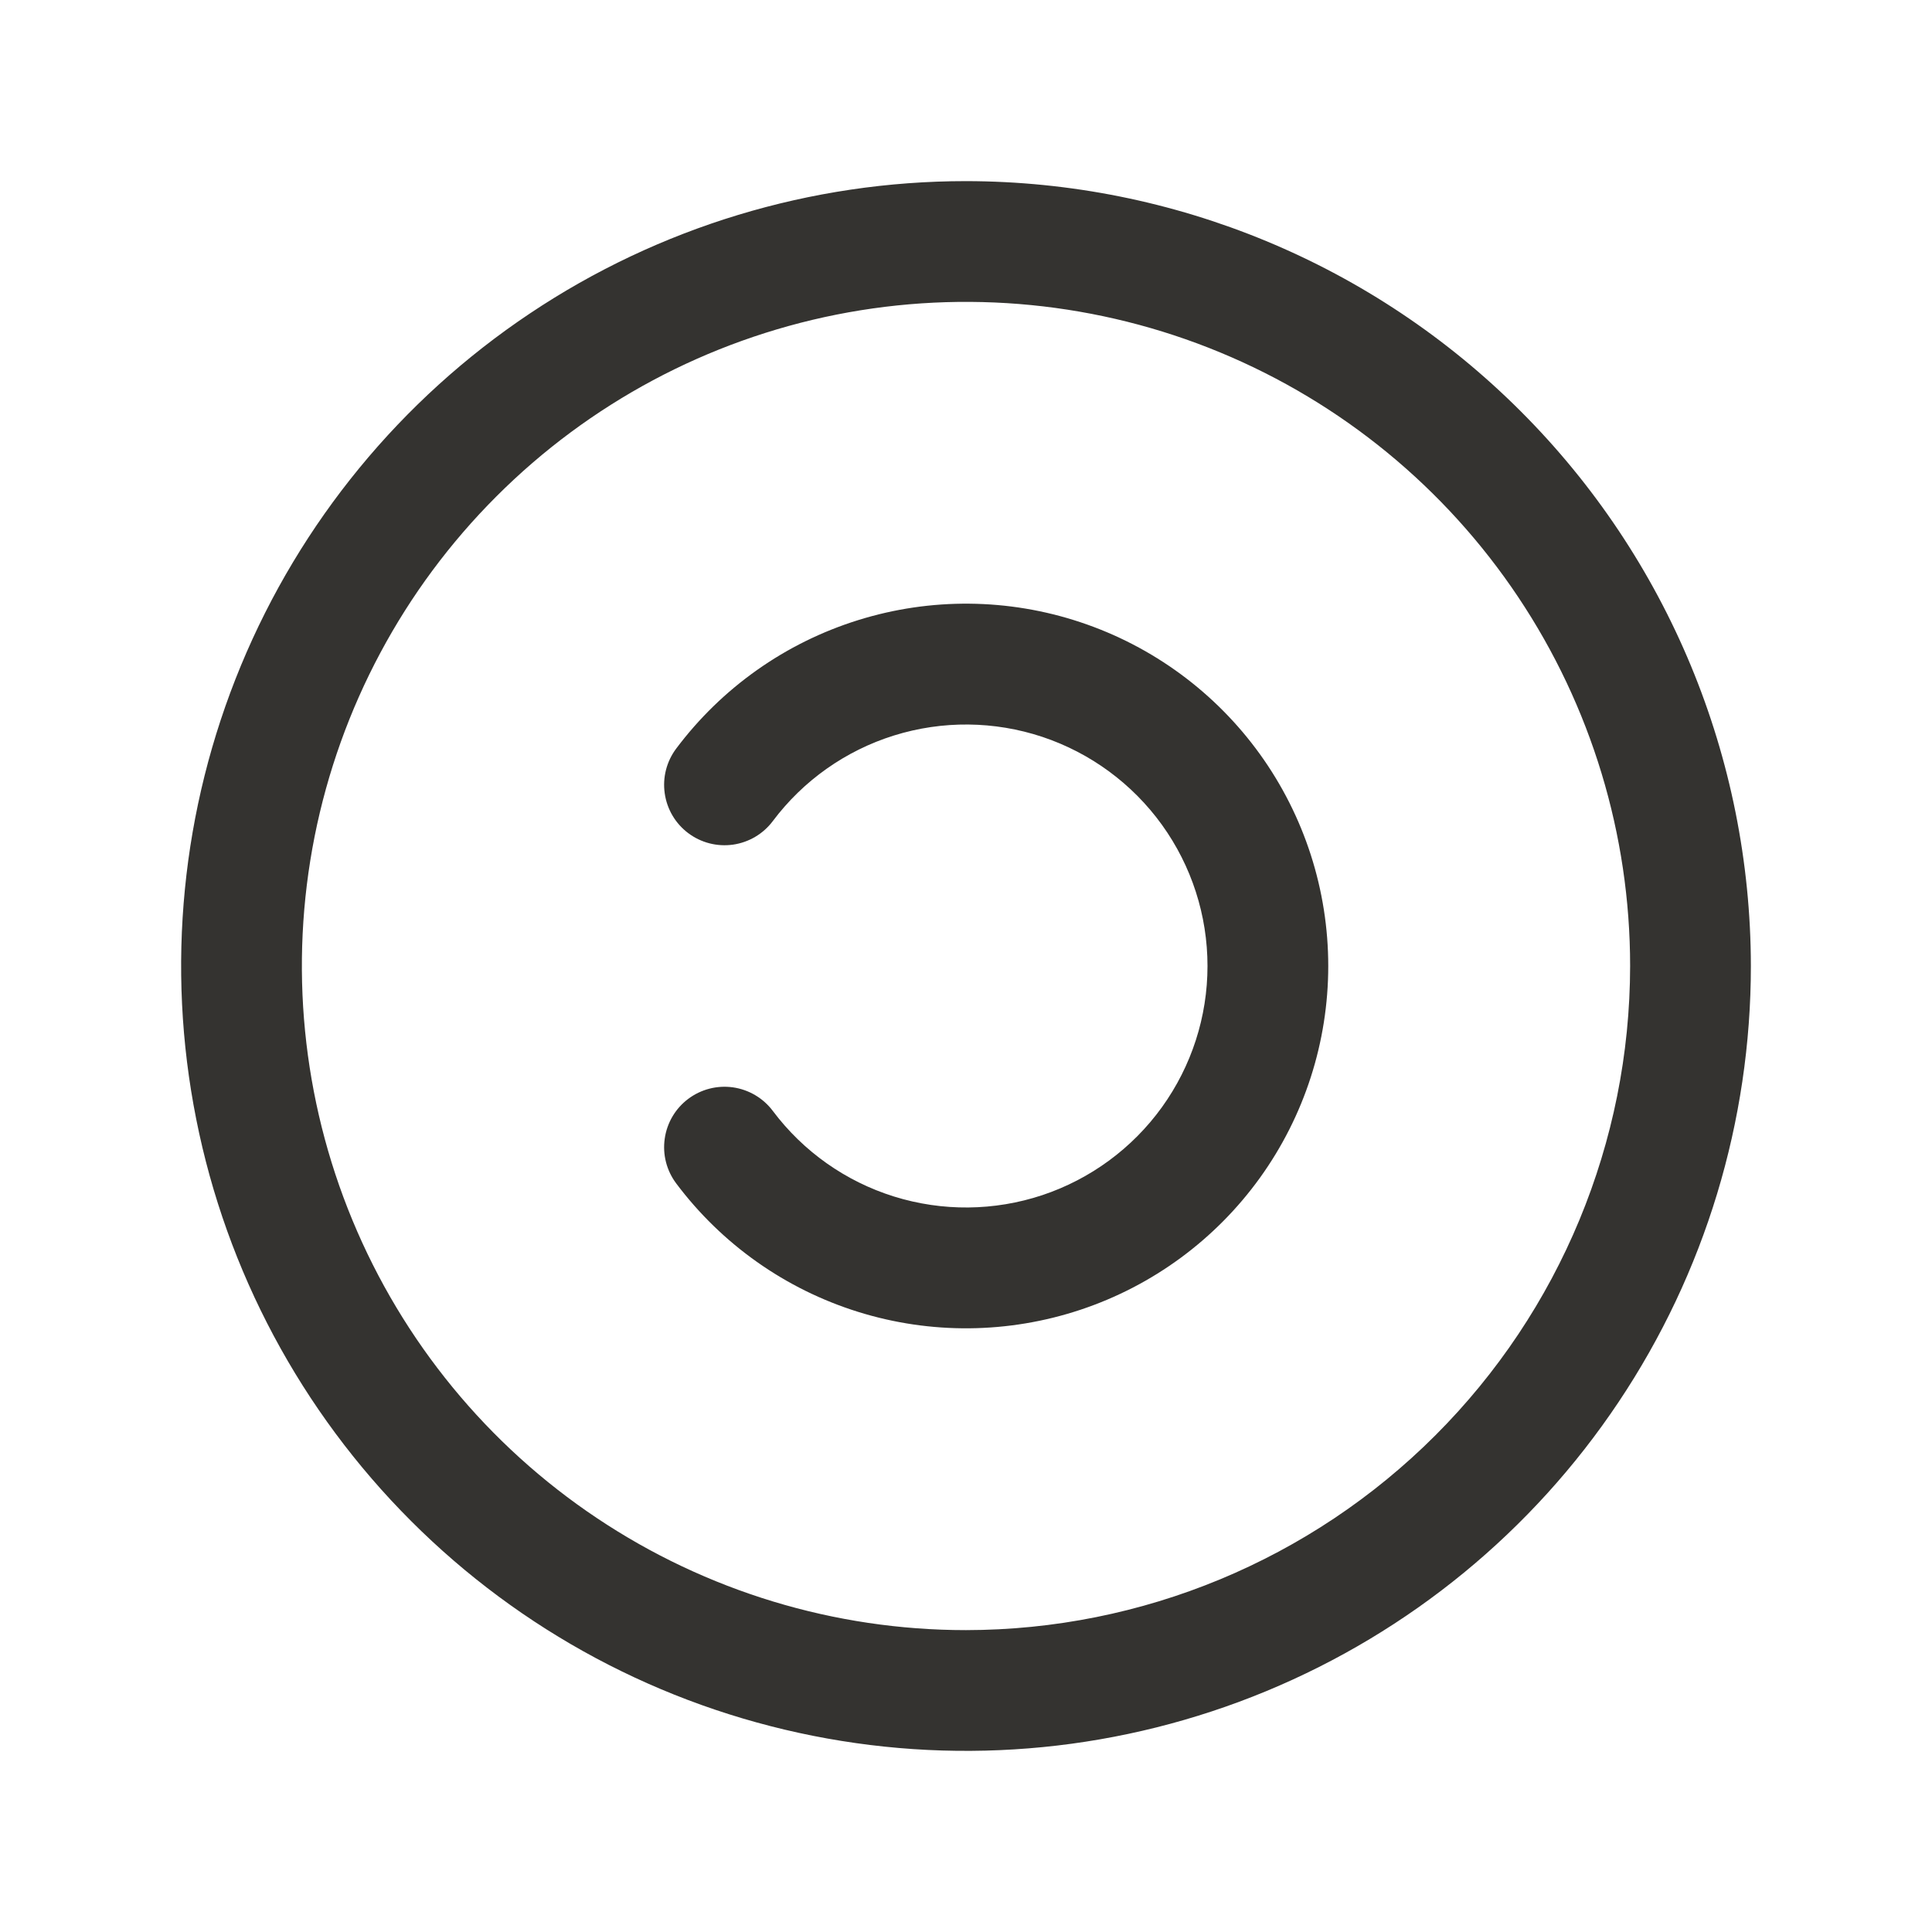 <svg width="32" height="32" viewBox="0 0 32 32" fill="none" xmlns="http://www.w3.org/2000/svg">
<path d="M16 3C13.429 3 10.915 3.762 8.778 5.191C6.64 6.619 4.974 8.65 3.99 11.025C3.006 13.401 2.748 16.014 3.25 18.536C3.751 21.058 4.99 23.374 6.808 25.192C8.626 27.011 10.942 28.249 13.464 28.75C15.986 29.252 18.599 28.994 20.975 28.01C23.35 27.026 25.381 25.36 26.809 23.222C28.238 21.085 29 18.571 29 16C28.996 12.553 27.626 9.249 25.188 6.812C22.751 4.374 19.447 3.004 16 3ZM16 27C13.824 27 11.698 26.355 9.889 25.146C8.08 23.938 6.67 22.22 5.837 20.209C5.005 18.2 4.787 15.988 5.211 13.854C5.636 11.72 6.683 9.76 8.222 8.222C9.76 6.683 11.72 5.636 13.854 5.211C15.988 4.787 18.2 5.005 20.209 5.837C22.22 6.67 23.938 8.08 25.146 9.889C26.355 11.698 27 13.824 27 16C26.997 18.916 25.837 21.712 23.774 23.774C21.712 25.837 18.916 26.997 16 27ZM22 16C22 17.259 21.604 18.487 20.868 19.509C20.132 20.53 19.093 21.295 17.898 21.693C16.703 22.091 15.413 22.104 14.211 21.728C13.009 21.353 11.956 20.609 11.2 19.601C11.041 19.389 10.972 19.122 11.01 18.86C11.047 18.597 11.187 18.36 11.399 18.201C11.612 18.041 11.878 17.973 12.141 18.01C12.404 18.048 12.641 18.188 12.8 18.4C13.304 19.072 14.006 19.568 14.807 19.818C15.609 20.068 16.468 20.06 17.265 19.795C18.061 19.529 18.754 19.02 19.245 18.339C19.736 17.658 20 16.84 20 16C20 15.161 19.736 14.342 19.245 13.661C18.754 12.98 18.061 12.471 17.265 12.205C16.468 11.94 15.609 11.932 14.807 12.182C14.006 12.432 13.304 12.928 12.8 13.6C12.641 13.812 12.404 13.952 12.141 13.99C11.878 14.027 11.612 13.959 11.399 13.799C11.187 13.64 11.047 13.403 11.01 13.14C10.972 12.878 11.041 12.611 11.2 12.399C11.956 11.391 13.009 10.647 14.211 10.272C15.413 9.896 16.703 9.908 17.898 10.307C19.093 10.705 20.132 11.47 20.868 12.491C21.604 13.513 22 14.741 22 16Z" fill="#343330"/>
</svg>

